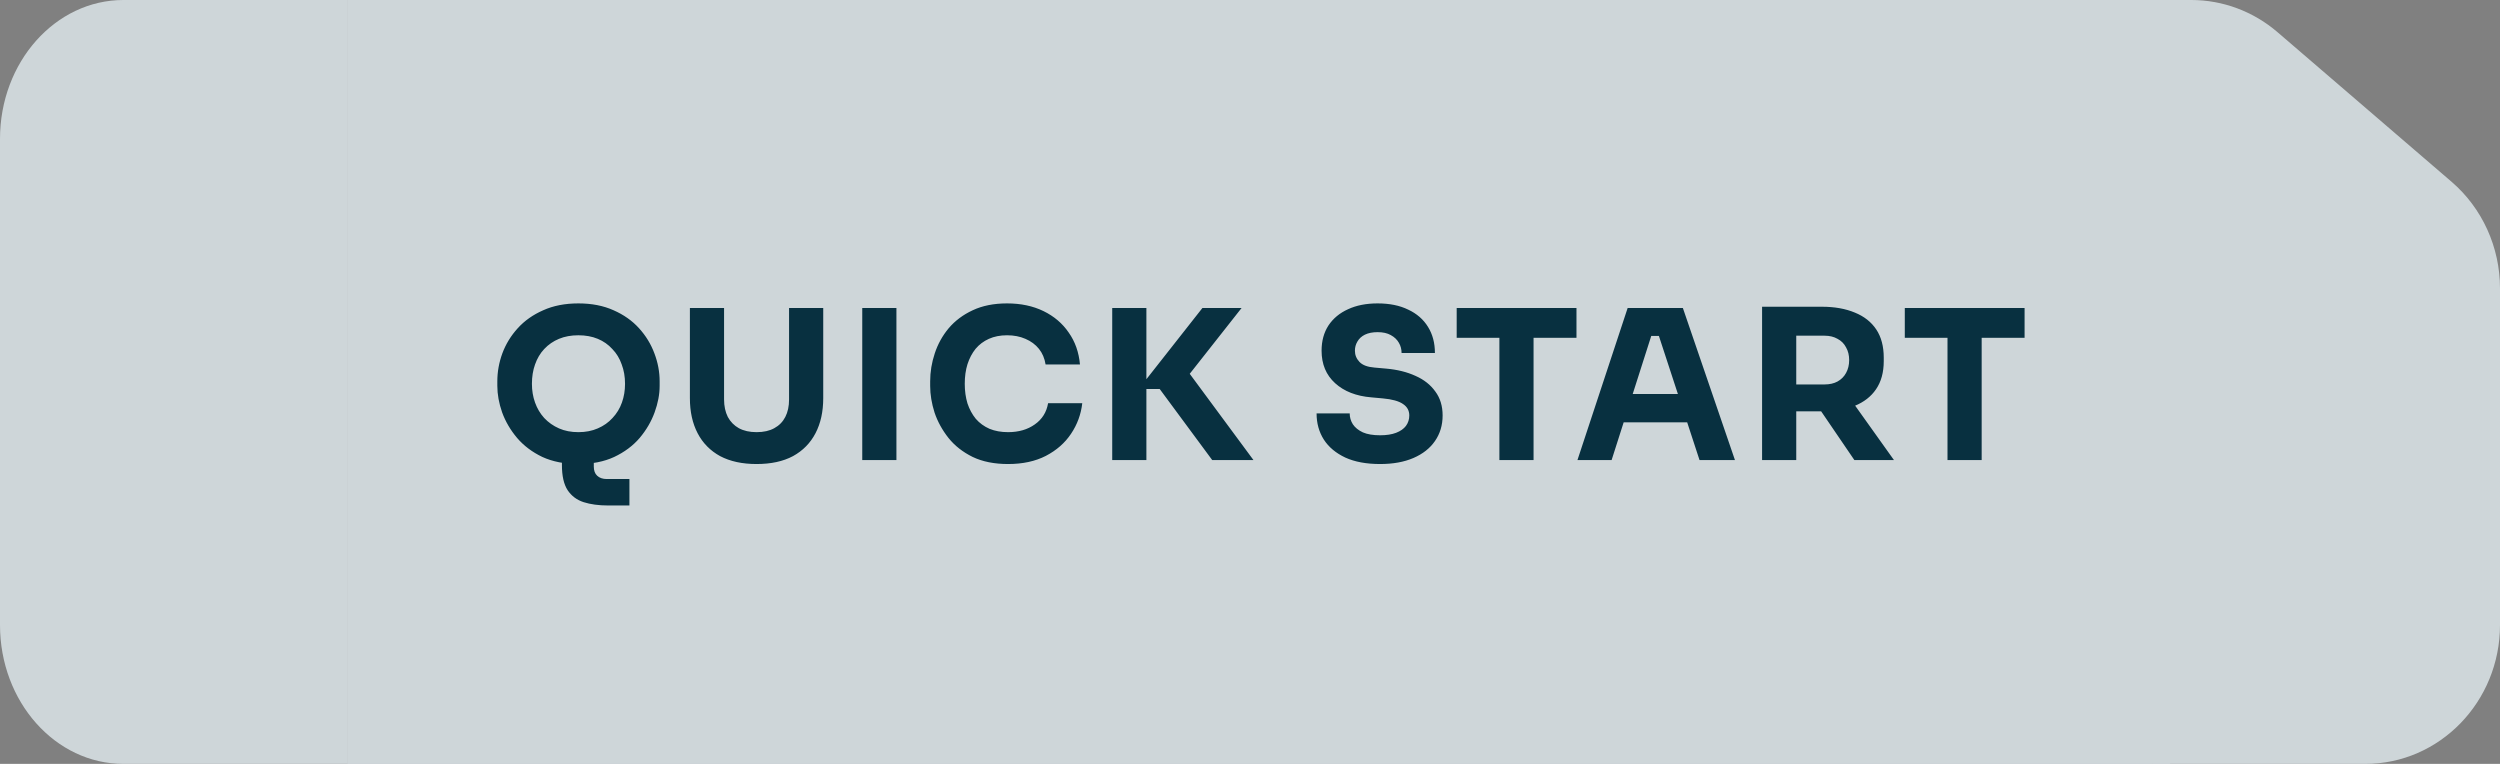 <svg width="144" height="44" viewBox="0 0 144 44" fill="none" xmlns="http://www.w3.org/2000/svg">
<rect x="0" y="0" width="144" height="44" fill="#808080" stroke="none"/>
<path d="M0 8V36C0 40.418 3.184 44 7.111 44H20V0H7.111C3.184 0 0 3.582 0 8Z" fill="#CED6D9"/>
<path d="M141.209 10.469L131.187 1.855C129.792 0.657 128.034 0 126.217 0H124V44H136.24C140.526 44 144 40.418 144 36V16.614C144 14.24 142.978 11.989 141.209 10.469Z" fill="#CED6D9"/>
<rect width="104" height="44" transform="translate(20)" fill="#CED6D9"/>
<path d="M33.393 26.228C32.609 26.228 31.925 26.1 31.341 25.844C30.757 25.58 30.273 25.228 29.889 24.788C29.513 24.348 29.233 23.86 29.049 23.324C28.865 22.788 28.773 22.252 28.773 21.716V21.452C28.773 20.9 28.865 20.36 29.049 19.832C29.233 19.304 29.509 18.824 29.877 18.392C30.253 17.96 30.717 17.616 31.269 17.36C31.829 17.104 32.473 16.976 33.201 16.976C33.993 16.976 34.693 17.124 35.301 17.42C35.909 17.708 36.397 18.112 36.765 18.632C37.133 19.144 37.345 19.74 37.401 20.42H35.433C35.385 20.1 35.257 19.82 35.049 19.58C34.849 19.34 34.589 19.152 34.269 19.016C33.957 18.88 33.601 18.812 33.201 18.812C32.817 18.812 32.473 18.88 32.169 19.016C31.873 19.152 31.617 19.344 31.401 19.592C31.193 19.84 31.033 20.136 30.921 20.48C30.817 20.816 30.765 21.188 30.765 21.596C30.765 22.02 30.821 22.408 30.933 22.76C31.053 23.104 31.225 23.404 31.449 23.66C31.673 23.908 31.949 24.1 32.277 24.236C32.613 24.372 32.985 24.44 33.393 24.44C33.937 24.44 34.409 24.328 34.809 24.104C35.209 23.88 35.497 23.584 35.673 23.216L35.433 24.56V22.472H37.245V24.344C36.869 24.952 36.349 25.42 35.685 25.748C35.029 26.068 34.265 26.228 33.393 26.228ZM33.141 22.856V21.44H37.965V22.856H33.141ZM39.657 26V17.24H41.578V26H39.657ZM41.337 26V24.368H45.166V26H41.337ZM41.337 22.364V20.732H44.889V22.364H41.337ZM41.337 18.872V17.24H45.081V18.872H41.337ZM48.943 26V18.716H50.91V26H48.943ZM46.483 18.956V17.24H53.383V18.956H46.483ZM61.028 26.228C60.236 26.228 59.568 26.104 59.024 25.856C58.48 25.6 58.068 25.256 57.788 24.824C57.508 24.384 57.368 23.88 57.368 23.312H59.276C59.276 23.536 59.336 23.744 59.456 23.936C59.584 24.128 59.776 24.284 60.032 24.404C60.288 24.516 60.62 24.572 61.028 24.572C61.396 24.572 61.704 24.524 61.952 24.428C62.2 24.332 62.388 24.2 62.516 24.032C62.644 23.856 62.708 23.656 62.708 23.432C62.708 23.152 62.588 22.932 62.348 22.772C62.108 22.604 61.72 22.496 61.184 22.448L60.524 22.388C59.652 22.316 58.956 22.044 58.436 21.572C57.916 21.1 57.656 20.476 57.656 19.7C57.656 19.14 57.788 18.656 58.052 18.248C58.324 17.84 58.7 17.528 59.18 17.312C59.66 17.088 60.228 16.976 60.884 16.976C61.572 16.976 62.16 17.096 62.648 17.336C63.144 17.568 63.524 17.9 63.788 18.332C64.052 18.756 64.184 19.256 64.184 19.832H62.264C62.264 19.616 62.212 19.42 62.108 19.244C62.004 19.06 61.848 18.912 61.64 18.8C61.44 18.688 61.188 18.632 60.884 18.632C60.596 18.632 60.352 18.68 60.152 18.776C59.96 18.872 59.816 19.004 59.72 19.172C59.624 19.332 59.576 19.508 59.576 19.7C59.576 19.948 59.664 20.164 59.84 20.348C60.016 20.532 60.304 20.64 60.704 20.672L61.376 20.732C62.016 20.788 62.58 20.928 63.068 21.152C63.556 21.368 63.936 21.668 64.208 22.052C64.488 22.428 64.628 22.888 64.628 23.432C64.628 23.992 64.48 24.484 64.184 24.908C63.896 25.324 63.484 25.648 62.948 25.88C62.412 26.112 61.772 26.228 61.028 26.228ZM67.898 26V18.716H69.866V26H67.898ZM65.438 18.956V17.24H72.338V18.956H65.438ZM72.394 26L75.286 17.24H78.466L81.466 26H79.426L77.002 18.596L77.626 18.848H76.078L76.726 18.596L74.362 26H72.394ZM74.59 23.828L75.19 22.196H78.622L79.234 23.828H74.59ZM83.029 26V17.168H84.997V26H83.029ZM88.345 26L85.777 22.232H87.937L90.625 26H88.345ZM84.469 23.192V21.644H86.629C86.917 21.644 87.165 21.588 87.373 21.476C87.589 21.356 87.753 21.192 87.865 20.984C87.985 20.768 88.045 20.52 88.045 20.24C88.045 19.96 87.985 19.716 87.865 19.508C87.753 19.292 87.589 19.128 87.373 19.016C87.165 18.896 86.917 18.836 86.629 18.836H84.469V17.168H86.473C87.201 17.168 87.833 17.28 88.369 17.504C88.905 17.72 89.317 18.044 89.605 18.476C89.893 18.908 90.037 19.452 90.037 20.108V20.3C90.037 20.948 89.889 21.488 89.593 21.92C89.305 22.344 88.893 22.664 88.357 22.88C87.829 23.088 87.201 23.192 86.473 23.192H84.469ZM93.709 26V18.716H95.677V26H93.709ZM91.249 18.956V17.24H98.149V18.956H91.249ZM99.807 26V17.24H101.727V26H99.807ZM101.487 26V24.368H105.315V26H101.487ZM101.487 22.364V20.732H105.039V22.364H101.487ZM101.487 18.872V17.24H105.231V18.872H101.487ZM109.08 26.048V24.212H110.712C111.12 24.212 111.488 24.152 111.816 24.032C112.144 23.904 112.424 23.728 112.656 23.504C112.888 23.272 113.064 22.996 113.184 22.676C113.304 22.348 113.364 21.988 113.364 21.596C113.364 21.188 113.304 20.824 113.184 20.504C113.064 20.184 112.888 19.912 112.656 19.688C112.424 19.464 112.144 19.296 111.816 19.184C111.488 19.064 111.12 19.004 110.712 19.004H109.08V17.168H110.604C111.396 17.168 112.088 17.284 112.68 17.516C113.272 17.748 113.768 18.064 114.168 18.464C114.568 18.864 114.864 19.324 115.056 19.844C115.256 20.356 115.356 20.896 115.356 21.464V21.728C115.356 22.256 115.256 22.78 115.056 23.3C114.864 23.812 114.568 24.276 114.168 24.692C113.768 25.1 113.272 25.428 112.68 25.676C112.088 25.924 111.396 26.048 110.604 26.048H109.08ZM107.352 26.048V17.168H109.32V26.048H107.352Z" fill="white"/>
<rect width="105" height="44" transform="translate(20)" fill="#CED6D9"/>
<path d="M35.031 29.116C34.486 29.116 34.014 29.052 33.614 28.924C33.222 28.796 32.914 28.564 32.691 28.228C32.474 27.892 32.367 27.412 32.367 26.788V25.444H34.203V26.872C34.203 27.104 34.267 27.28 34.395 27.4C34.531 27.528 34.715 27.592 34.947 27.592H36.255V29.116H35.031ZM33.315 26.728C32.523 26.728 31.831 26.592 31.238 26.32C30.654 26.04 30.171 25.676 29.787 25.228C29.402 24.772 29.114 24.28 28.922 23.752C28.738 23.224 28.646 22.716 28.646 22.228V21.964C28.646 21.42 28.742 20.884 28.934 20.356C29.134 19.82 29.43 19.336 29.823 18.904C30.215 18.472 30.703 18.128 31.287 17.872C31.87 17.608 32.547 17.476 33.315 17.476C34.083 17.476 34.758 17.608 35.343 17.872C35.926 18.128 36.414 18.472 36.806 18.904C37.199 19.336 37.495 19.82 37.694 20.356C37.895 20.884 37.995 21.42 37.995 21.964V22.228C37.995 22.716 37.898 23.224 37.706 23.752C37.514 24.28 37.227 24.772 36.843 25.228C36.459 25.676 35.971 26.04 35.379 26.32C34.794 26.592 34.106 26.728 33.315 26.728ZM33.315 24.892C33.73 24.892 34.102 24.82 34.431 24.676C34.767 24.532 35.05 24.332 35.282 24.076C35.523 23.82 35.703 23.524 35.822 23.188C35.943 22.852 36.002 22.492 36.002 22.108C36.002 21.7 35.938 21.328 35.81 20.992C35.691 20.648 35.511 20.352 35.27 20.104C35.038 19.848 34.758 19.652 34.431 19.516C34.102 19.38 33.73 19.312 33.315 19.312C32.898 19.312 32.526 19.38 32.199 19.516C31.87 19.652 31.587 19.848 31.346 20.104C31.114 20.352 30.939 20.648 30.819 20.992C30.698 21.328 30.639 21.7 30.639 22.108C30.639 22.492 30.698 22.852 30.819 23.188C30.939 23.524 31.114 23.82 31.346 24.076C31.587 24.332 31.87 24.532 32.199 24.676C32.526 24.82 32.898 24.892 33.315 24.892ZM43.578 26.728C42.754 26.728 42.054 26.576 41.478 26.272C40.91 25.96 40.478 25.52 40.182 24.952C39.886 24.384 39.738 23.712 39.738 22.936V17.74H41.706V23.008C41.706 23.392 41.778 23.728 41.922 24.016C42.074 24.296 42.286 24.512 42.558 24.664C42.838 24.816 43.178 24.892 43.578 24.892C43.986 24.892 44.326 24.816 44.598 24.664C44.878 24.512 45.09 24.296 45.234 24.016C45.378 23.736 45.45 23.4 45.45 23.008V17.74H47.418V22.936C47.418 23.712 47.27 24.384 46.974 24.952C46.678 25.52 46.246 25.96 45.678 26.272C45.11 26.576 44.41 26.728 43.578 26.728ZM49.666 26.5V17.74H51.634V26.5H49.666ZM58.066 26.728C57.274 26.728 56.594 26.592 56.026 26.32C55.458 26.04 54.994 25.676 54.634 25.228C54.274 24.772 54.006 24.284 53.83 23.764C53.662 23.236 53.578 22.724 53.578 22.228V21.964C53.578 21.42 53.666 20.884 53.842 20.356C54.018 19.82 54.286 19.336 54.646 18.904C55.014 18.472 55.474 18.128 56.026 17.872C56.586 17.608 57.246 17.476 58.006 17.476C58.798 17.476 59.498 17.624 60.106 17.92C60.714 18.216 61.198 18.628 61.558 19.156C61.926 19.676 62.142 20.288 62.206 20.992H60.226C60.17 20.64 60.042 20.34 59.842 20.092C59.642 19.844 59.382 19.652 59.062 19.516C58.75 19.38 58.398 19.312 58.006 19.312C57.614 19.312 57.266 19.38 56.962 19.516C56.658 19.652 56.402 19.844 56.194 20.092C55.994 20.34 55.838 20.636 55.726 20.98C55.622 21.316 55.57 21.692 55.57 22.108C55.57 22.516 55.622 22.892 55.726 23.236C55.838 23.572 55.998 23.868 56.206 24.124C56.422 24.372 56.686 24.564 56.998 24.7C57.31 24.828 57.666 24.892 58.066 24.892C58.674 24.892 59.186 24.744 59.602 24.448C60.026 24.152 60.282 23.744 60.37 23.224H62.338C62.266 23.864 62.05 24.452 61.69 24.988C61.338 25.516 60.854 25.94 60.238 26.26C59.63 26.572 58.906 26.728 58.066 26.728ZM69.824 26.5L66.8 22.408H65.588L69.26 17.74H71.516L68.216 21.928L68.192 21.076L72.2 26.5H69.824ZM64.064 26.5V17.74H66.032V26.5H64.064ZM79.495 26.728C78.703 26.728 78.035 26.604 77.491 26.356C76.947 26.1 76.535 25.756 76.255 25.324C75.975 24.884 75.835 24.38 75.835 23.812H77.743C77.743 24.036 77.803 24.244 77.923 24.436C78.051 24.628 78.243 24.784 78.499 24.904C78.755 25.016 79.087 25.072 79.495 25.072C79.863 25.072 80.171 25.024 80.419 24.928C80.667 24.832 80.855 24.7 80.983 24.532C81.111 24.356 81.175 24.156 81.175 23.932C81.175 23.652 81.055 23.432 80.815 23.272C80.575 23.104 80.187 22.996 79.651 22.948L78.991 22.888C78.119 22.816 77.423 22.544 76.903 22.072C76.383 21.6 76.123 20.976 76.123 20.2C76.123 19.64 76.255 19.156 76.519 18.748C76.791 18.34 77.167 18.028 77.647 17.812C78.127 17.588 78.695 17.476 79.351 17.476C80.039 17.476 80.627 17.596 81.115 17.836C81.611 18.068 81.991 18.4 82.255 18.832C82.519 19.256 82.651 19.756 82.651 20.332H80.731C80.731 20.116 80.679 19.92 80.575 19.744C80.471 19.56 80.315 19.412 80.107 19.3C79.907 19.188 79.655 19.132 79.351 19.132C79.063 19.132 78.819 19.18 78.619 19.276C78.427 19.372 78.283 19.504 78.187 19.672C78.091 19.832 78.043 20.008 78.043 20.2C78.043 20.448 78.131 20.664 78.307 20.848C78.483 21.032 78.771 21.14 79.171 21.172L79.843 21.232C80.483 21.288 81.047 21.428 81.535 21.652C82.023 21.868 82.403 22.168 82.675 22.552C82.955 22.928 83.095 23.388 83.095 23.932C83.095 24.492 82.947 24.984 82.651 25.408C82.363 25.824 81.951 26.148 81.415 26.38C80.879 26.612 80.239 26.728 79.495 26.728ZM86.365 26.5V19.216H88.333V26.5H86.365ZM83.905 19.456V17.74H90.805V19.456H83.905ZM90.861 26.5L93.753 17.74H96.933L99.933 26.5H97.893L95.469 19.096L96.093 19.348H94.545L95.193 19.096L92.829 26.5H90.861ZM93.057 24.328L93.657 22.696H97.089L97.701 24.328H93.057ZM101.496 26.5V17.668H103.464V26.5H101.496ZM106.812 26.5L104.244 22.732H106.404L109.092 26.5H106.812ZM102.936 23.692V22.144H105.096C105.384 22.144 105.632 22.088 105.84 21.976C106.056 21.856 106.22 21.692 106.332 21.484C106.452 21.268 106.512 21.02 106.512 20.74C106.512 20.46 106.452 20.216 106.332 20.008C106.22 19.792 106.056 19.628 105.84 19.516C105.632 19.396 105.384 19.336 105.096 19.336H102.936V17.668H104.94C105.668 17.668 106.3 17.78 106.836 18.004C107.372 18.22 107.784 18.544 108.072 18.976C108.36 19.408 108.504 19.952 108.504 20.608V20.8C108.504 21.448 108.356 21.988 108.06 22.42C107.772 22.844 107.36 23.164 106.824 23.38C106.296 23.588 105.668 23.692 104.94 23.692H102.936ZM112.176 26.5V19.216H114.144V26.5H112.176ZM109.716 19.456V17.74H116.616V19.456H109.716Z" fill="#083040"/>
</svg>
